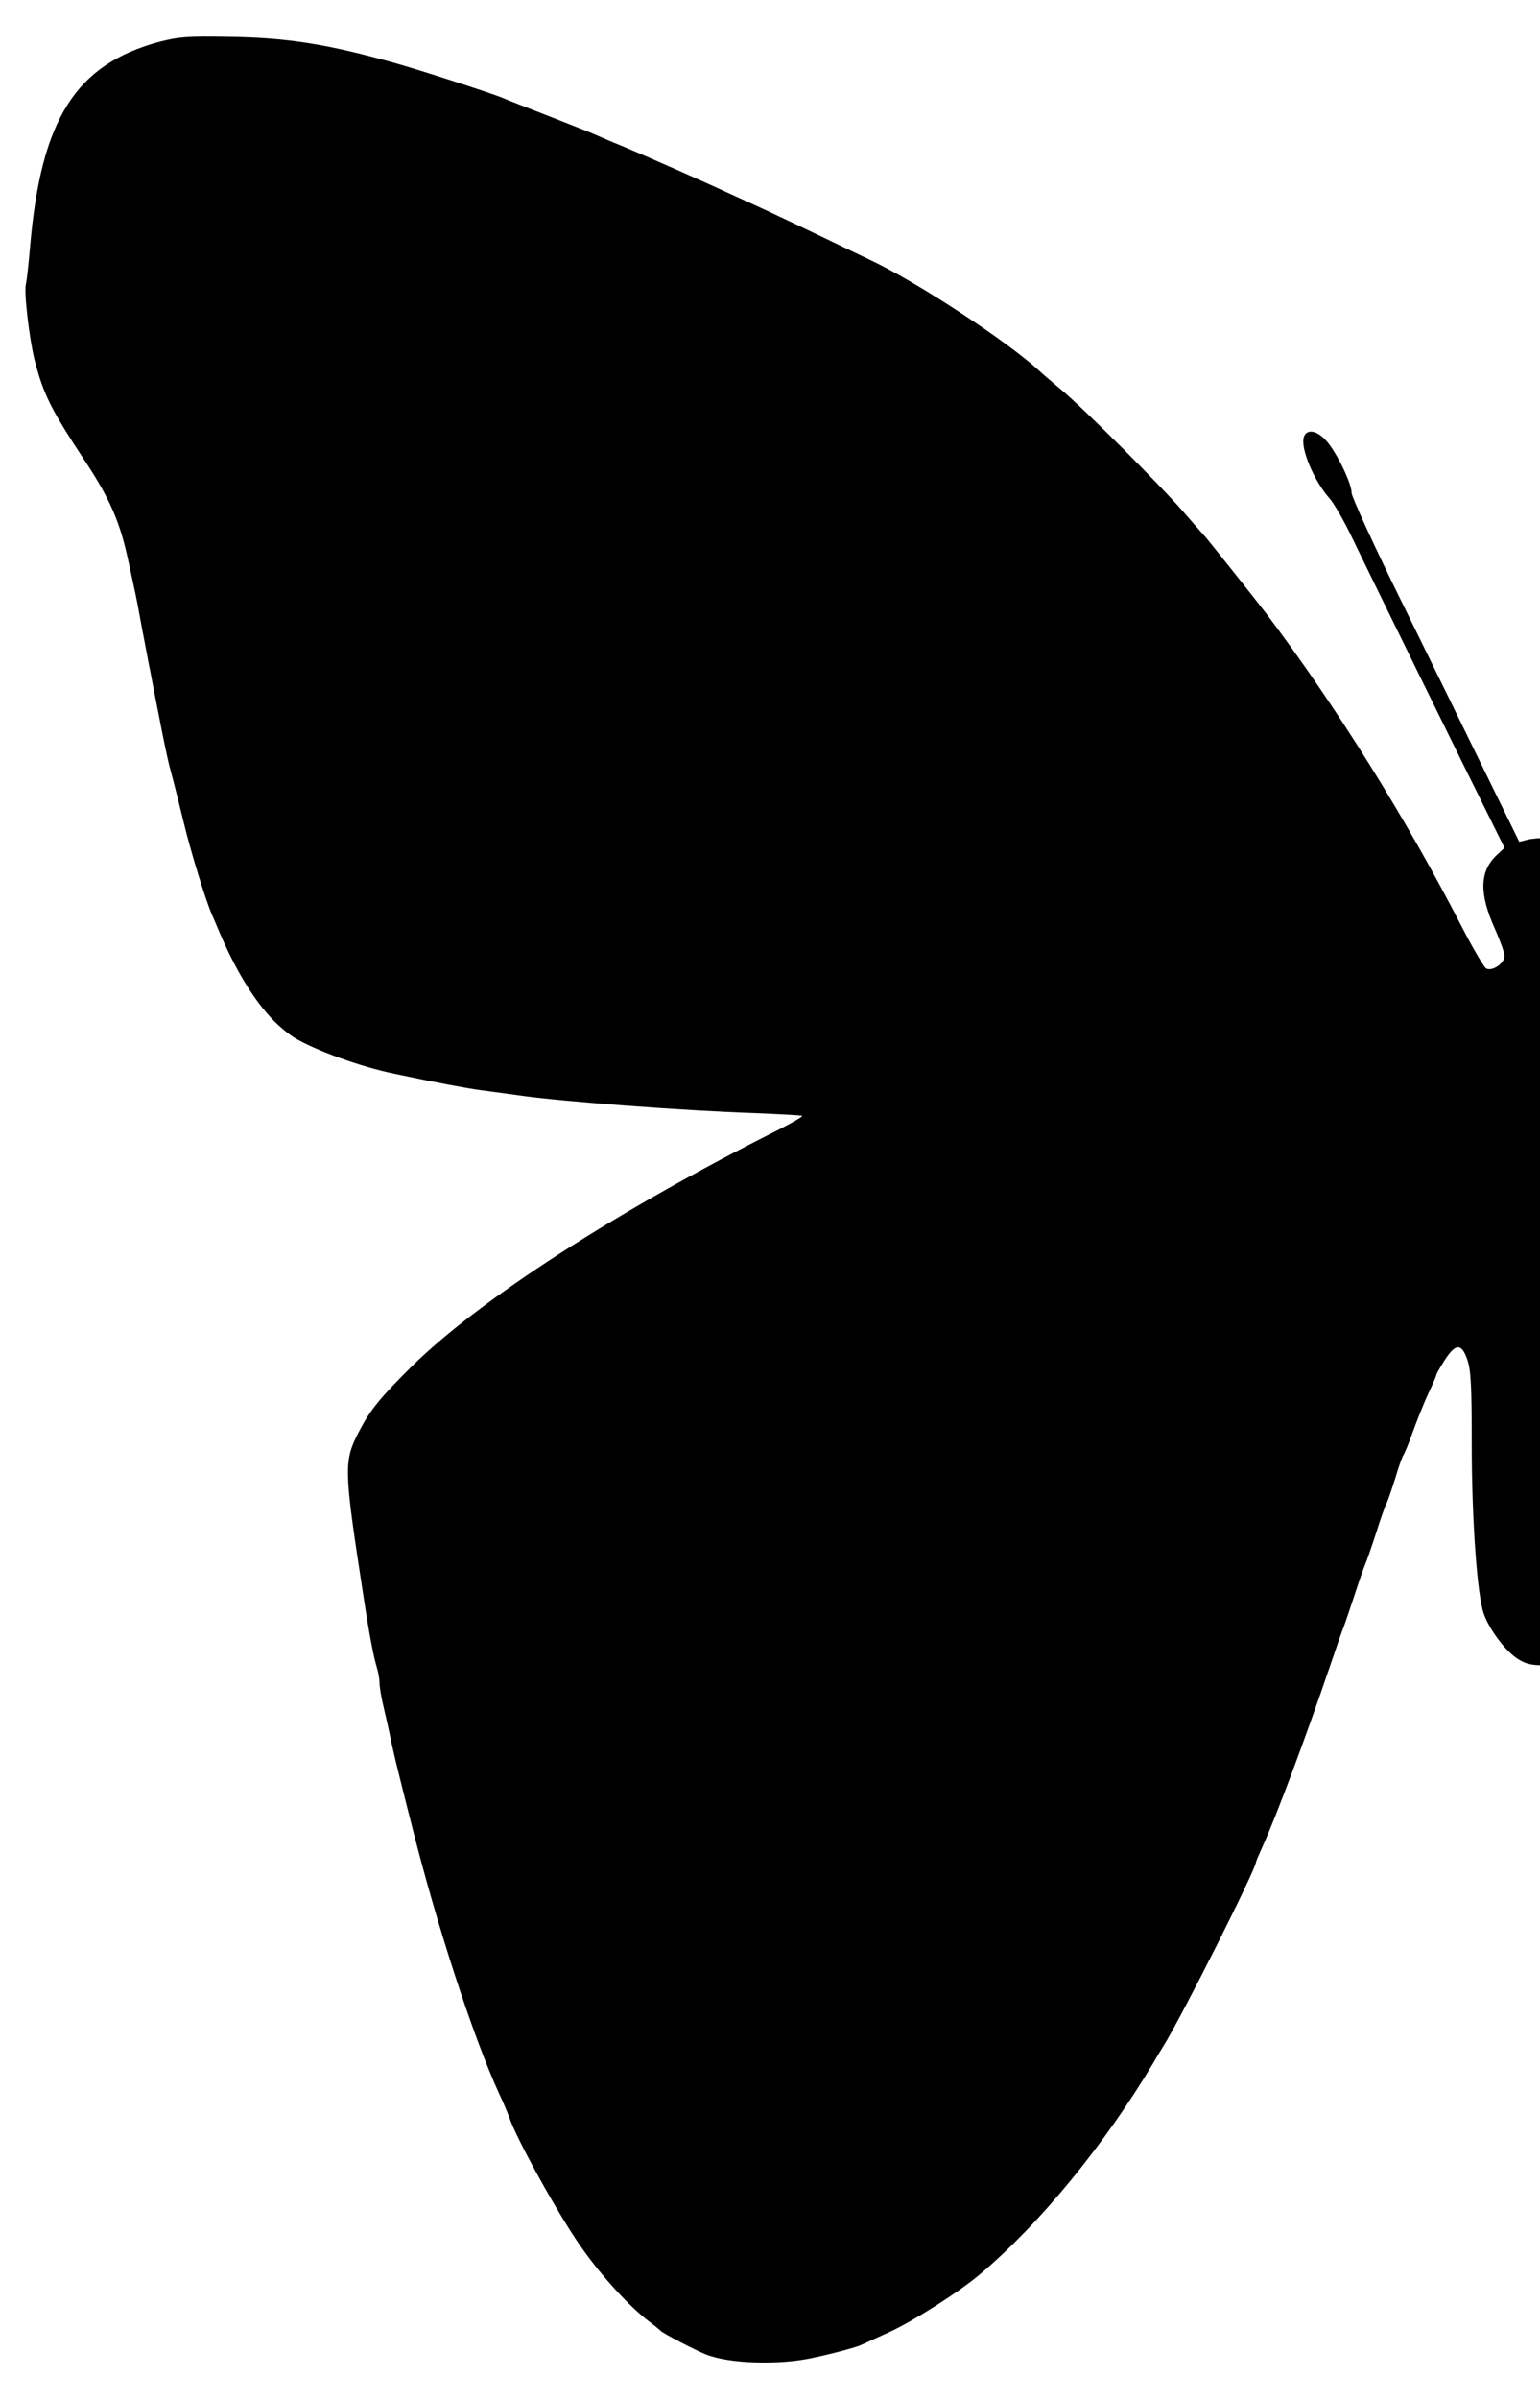 <svg version="1.2" xmlns="http://www.w3.org/2000/svg" viewBox="0 0 564 878" width="564" height="878"><style></style><path  d="m58.4 15.3c-30.7 8.3-43.4 28.2-47.4 75.2-0.5 6-1.2 12.1-1.5 13.4-0.8 3 1.2 19.7 3.1 27.6 3.3 12.9 6 18.3 19.1 38.1 8.2 12.5 12.1 21.2 14.9 33.9 0.8 3.8 2 9 2.5 11.5 0.6 2.5 1.9 9.4 3 15.5 1.2 6 2.4 12.8 2.9 15 0.4 2.2 1.9 10.1 3.4 17.5 1.4 7.4 3.1 15.2 3.6 17.2 2.1 7.8 3 11.6 5.4 21.3 2.6 10.7 7.9 27.9 10.2 33.2 0.8 1.8 2.1 4.9 2.9 6.8 5.5 12.8 11.5 22.9 18 30.2 2.5 2.9 6.7 6.5 9.3 8.1 7.6 4.6 24.4 10.7 36.7 13.2 16.1 
3.4 25.8 5.2 31.5 6 3.6 0.5 9.9 1.3 14 1.9 14.8 2.2 61.2 5.7 86.4 6.5 9.3 0.4 17.1 0.8 17.4
 1 0.2 0.3-3.8 2.6-8.9 5.2-58.8 29.5-109.2 62-134 86.4-11.6 11.5-15.2 15.9-19.2 23.5-5.9
  11.3-5.9 13.3 1.3 60 2.3 15.2 3.8 22.8 5.1 27.1 0.5 1.7 0.9 4.1 0.9 5.4 0 1.3 0.6 5.1
   1.4 8.4 0.8 3.4 2.2 9.5 3 13.6 0.9 4.1 2.1 9.1 2.6 11 0.5 1.9 2.4 9.8 4.4 17.5 9.4 
   37.8 22.9 79.1 32.5 100 1.6 3.3 3.1 7.1 3.6 8.4 2.3 7.3 18.1 35.9 26.4 47.6 7.5 10.7 
   17.9 22 25 27.3 2 1.5 3.8 3 4.1 3.3 0.6 0.8 12.5 7 16.5 8.6 8.5 3.4 26.6 4 39 1.3 8-1.7 
   16.5-4 18.2-4.9 1-0.4 5.6-2.6 10.3-4.7 8.8-4.1 25.2-14.5 33-21.1 21.8-18.4 45.5-47.3
    63.4-77.3 1.4-2.5 3.1-5.2 3.6-6 6.9-11.1 34-65 34-67.5 0-0.3 1.1-2.8 2.4-5.7 4.8-10.5
     15.9-40.2 24.1-64.3 2.6-7.7 5.1-14.9 5.6-16 0.4-1.1 2.2-6.3 3.9-11.5 1.7-5.2 3.5-10.4 
     4-11.5 0.5-1.1 2.3-6.3 4-11.5 1.6-5.2 3.4-10.2 3.9-11 0.4-0.8 1.8-4.9 3.1-9 1.2-4.1 
     2.6-8 3-8.5 0.4-0.6 2-4.3 3.4-8.4 1.5-4.1 4-10.4 5.6-13.9 1.7-3.5 3-6.6 3-6.9 0-0.4 1.4-2.8 
     3.1-5.5 4-6.2 6.2-6.3 8.3-0.1 1.3 3.8 1.6 9.5 1.6 30.7 0 27.9 2 55.5 4.4 62.2 2 5.7 7.7 
     13.4 12.2 16.4 2.9 1.9 5 2.5 9.5 2.5 4.9 0 6.3-0.5 9.6-3.1 6.1-4.9 10.1-10.9 12.4-18.6
      1.9-6.4 2.2-10.8 3-46.5 0.5-21.8 1.3-41.2 1.9-43.4 2.2-8.2 6.2-5.8 12.6 7.6 5.6 11.9 12.5 
      29.9 20 52.5 1.4 4.1 2.9 8.4 3.4 9.5 0.5 1.1 2.5 6.7 4.4 12.5 6.8 20.3 20.5 59.3 25 71 1.3 
      3.6 3.3 8.7 4.4 11.5 1 2.7 2.6 6.6 3.5 8.5 0.9 1.9 2.8 6.4 4.2 10 1.5 3.6 7.2 15.6 12.6 26.8 
      32.1 65.8 65.9 110.1 102.9 134.9 18.6 12.5 35.1 18.9 55.1 21.4 21 2.6 35.5-1.6 52.7-15.1
       16.5-13 36.8-42.8 50.7-74.5 1.5-3.3 3.3-7.4 4-9 4.1-9.1 13.1-34.1 18.4-51 1.7-5.5 3.8-12 
       4.6-14.5 0.8-2.5 2.4-8.1 3.5-12.5 3.6-13.3 8-30.8 9-35 2.3-10.3 7.2-32.5 7.9-36.5 
       10.7-55.3 13.2-79.8 9-89-6.9-15.2-26.5-34.9-53.7-53.8-25.5-17.8-60.1-38.3-94.9-56.3l-16.2-8.4 15.2-0.8c31.4-1.5 72.4-4.6 88.2-6.7 37.7-4.8 65.2-11.5 79.8-19.3 21.8-11.6 36.6-43.1 50.2-106.7 1.4-6.9 3-14.1 3.5-16 0.5-1.9 2.3-11.2 4-20.5 1.7-9.4 3.5-18.6 4-20.5 0.5-1.9 1.9-8.2 3-13.9 1.2-5.7 2.5-11.1 2.9-12 0.5-0.9 2.2-4.7 4-8.4 1.7-3.7 6.6-12 10.9-18.5 9.2-13.9 9.7-14.8 12.9-23.2 3.9-10.2 5.2-16 5.9-27.2 0.9-15.5-2.7-45.6-7.2-60.3-6.3-20.3-21.1-34.4-41.1-39.2-8.3-2-35.6-2.9-42.8-1.4-2.7 0.6-8.6 1.5-13 2.1-4.4 0.6-9.1 1.5-10.5 1.9-1.4 0.5-5 1.4-8 2.1-6.4 1.4-7.3 1.6-24.5 7-16.4 5.2-33.6 11.4-52.9 19.2-17.1 6.8-16.3 6.5-34.9 14.7-7.5 3.4-14.2 6.1-14.7 6.1-0.6 0-1 0.4-1 1 0 0.5-0.5 1-1.2 1-0.6 0-3 0.9-5.2 1.9-2.3 1.1-7.5 3.5-11.6 5.4-6.9 3.2-27.3 12.8-38 18-12.5 6-33.2 18.3-42.5 25.1-9.3 6.9-20.1 15.2-21.7 16.6-0.9 0.8-4.6 4-8.2 7-10.3 8.7-41.2 40.4-51.8 53.1-38.2 45.9-69.2 93.1-96.8 147.7-2.9 5.7-5.9 10.6-6.7 10.9-0.8 0.3-2.5 0.1-3.9-0.5-3.1-1.5-3.2-5.7-0.3-11.5 3.2-6.4 5.9-14.7 5.9-17.9 0-4-2.6-9.7-5.6-12.3l-2.6-2.2 13.3-26.9c7.2-14.8 14.4-29.4 15.8-32.4 1.5-3 3.2-6.4 3.9-7.5 2.3-4.1 27.2-55.5 27.2-56.3 0-0.4 1.4-2.1 3.1-3.8 4.4-4.1 9.9-15.8 9.9-21.1 0-3.8-0.3-4.3-2.3-4.3-1.3 0-3.7 1.4-5.5 3.2-3.5 3.8-9.2 15.5-9.2 19.3 0 1.4-2.7 7.8-5.9 14.2-7.3 14.6-39.5 80-48.4 98.4l-6.6 13.7-5.8-0.2c-3.2 0-7.2 0.3-8.8 0.7l-3.1 0.8-12.4-25.3c-6.8-13.9-20.6-42.1-30.7-62.6-10.1-20.5-18.3-38.4-18.3-39.8 0-3.5-5.4-14.7-9.2-19-3.4-3.9-7.3-4.6-8.3-1.4-1.3 4.1 3.8 16.2 9.5 22.5 1.4 1.6 5 7.7 7.8 13.5 7.1 14.8 43.1 88 50.3 102.4l5.9 11.9-2.9 2.7c-6.3 6-6.4 14.1-0.6 27 1.9 4.3 3.5 8.7 3.5 9.9 0 2.7-4.6 5.8-6.8 4.5-0.8-0.6-4.9-7.5-9-15.5-20.4-39.6-46.1-80.8-71.5-114.4-3.1-4.1-22-27.9-22.7-28.5-0.3-0.3-3.8-4.3-7.9-9-9.1-10.4-36.4-37.7-44.6-44.5-3.3-2.8-6.9-5.8-8-6.9-11.7-10.7-44.5-32.3-61.5-40.3-2.5-1.2-11.5-5.5-20-9.6-8.5-4.1-17.1-8.1-19-9-1.9-0.9-7.5-3.4-12.5-5.7-9.4-4.4-29.8-13.4-40-17.7-3.3-1.3-7.4-3.1-9-3.8-1.7-0.8-9.6-3.9-17.5-7-8-3.1-15.4-6-16.5-6.5-3.9-1.7-30.8-10.4-40.5-13.1-24.3-6.8-39-9.1-60-9.4-15.3-0.3-18.5 0-25.6 1.8z"/></svg>